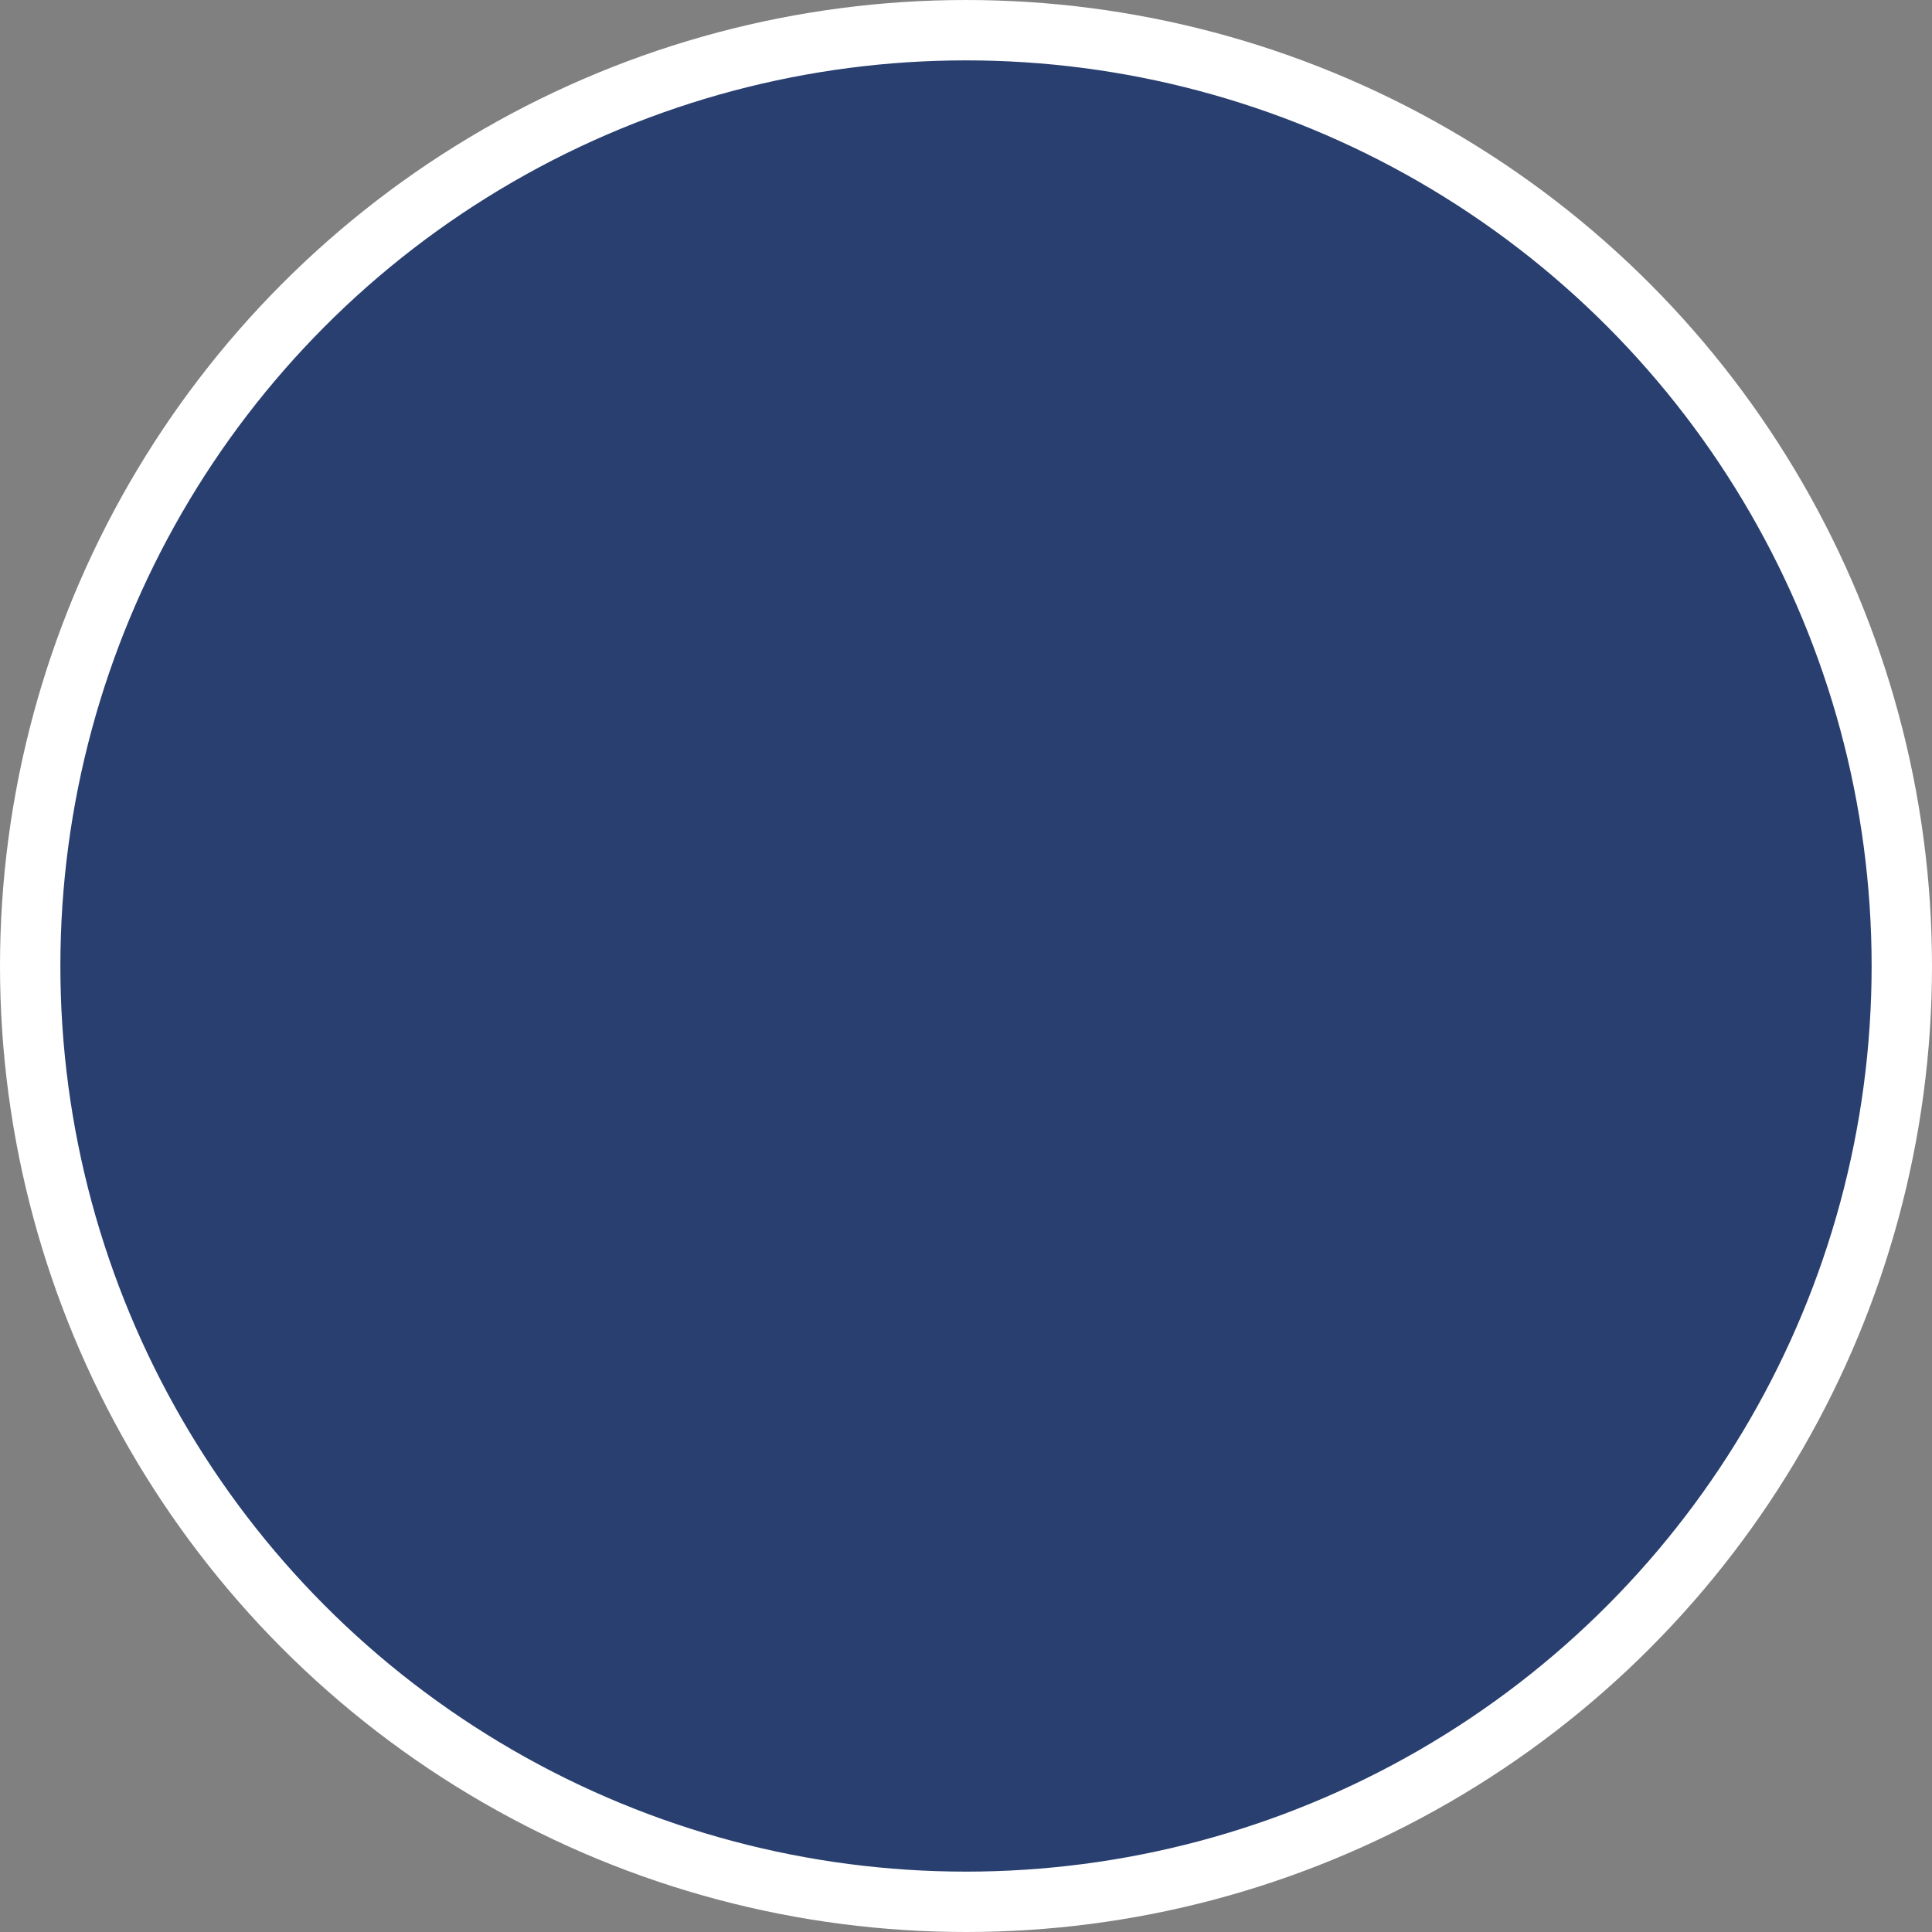<?xml version="1.0" encoding="UTF-8"?>
<svg width="32px" height="32px" viewBox="0 0 32 32" version="1.1" xmlns="http://www.w3.org/2000/svg" xmlns:xlink="http://www.w3.org/1999/xlink">
    <rect x="0" y="0" width="32" height="32" fill="#808080" stroke="none"/>
    <title>7A628EF8-D9AB-4E32-8F93-CBB7E7350CC1</title>
    <g id="Page-1" stroke="none" stroke-width="1" fill="none" fill-rule="evenodd">
        <g id="GUIDE_ClockWidget_202105" transform="translate(-430, -4317)" fill="#293F70" stroke="#FFFFFF">
            <g id="Group-31" transform="translate(70, 4316)">
                <g id="img_widget_color03" transform="translate(360, 1)">
                    <circle id="Oval-Copy-4" cx="16" cy="16" r="15.5"></circle>
                </g>
            </g>
        </g>
    </g>
</svg>